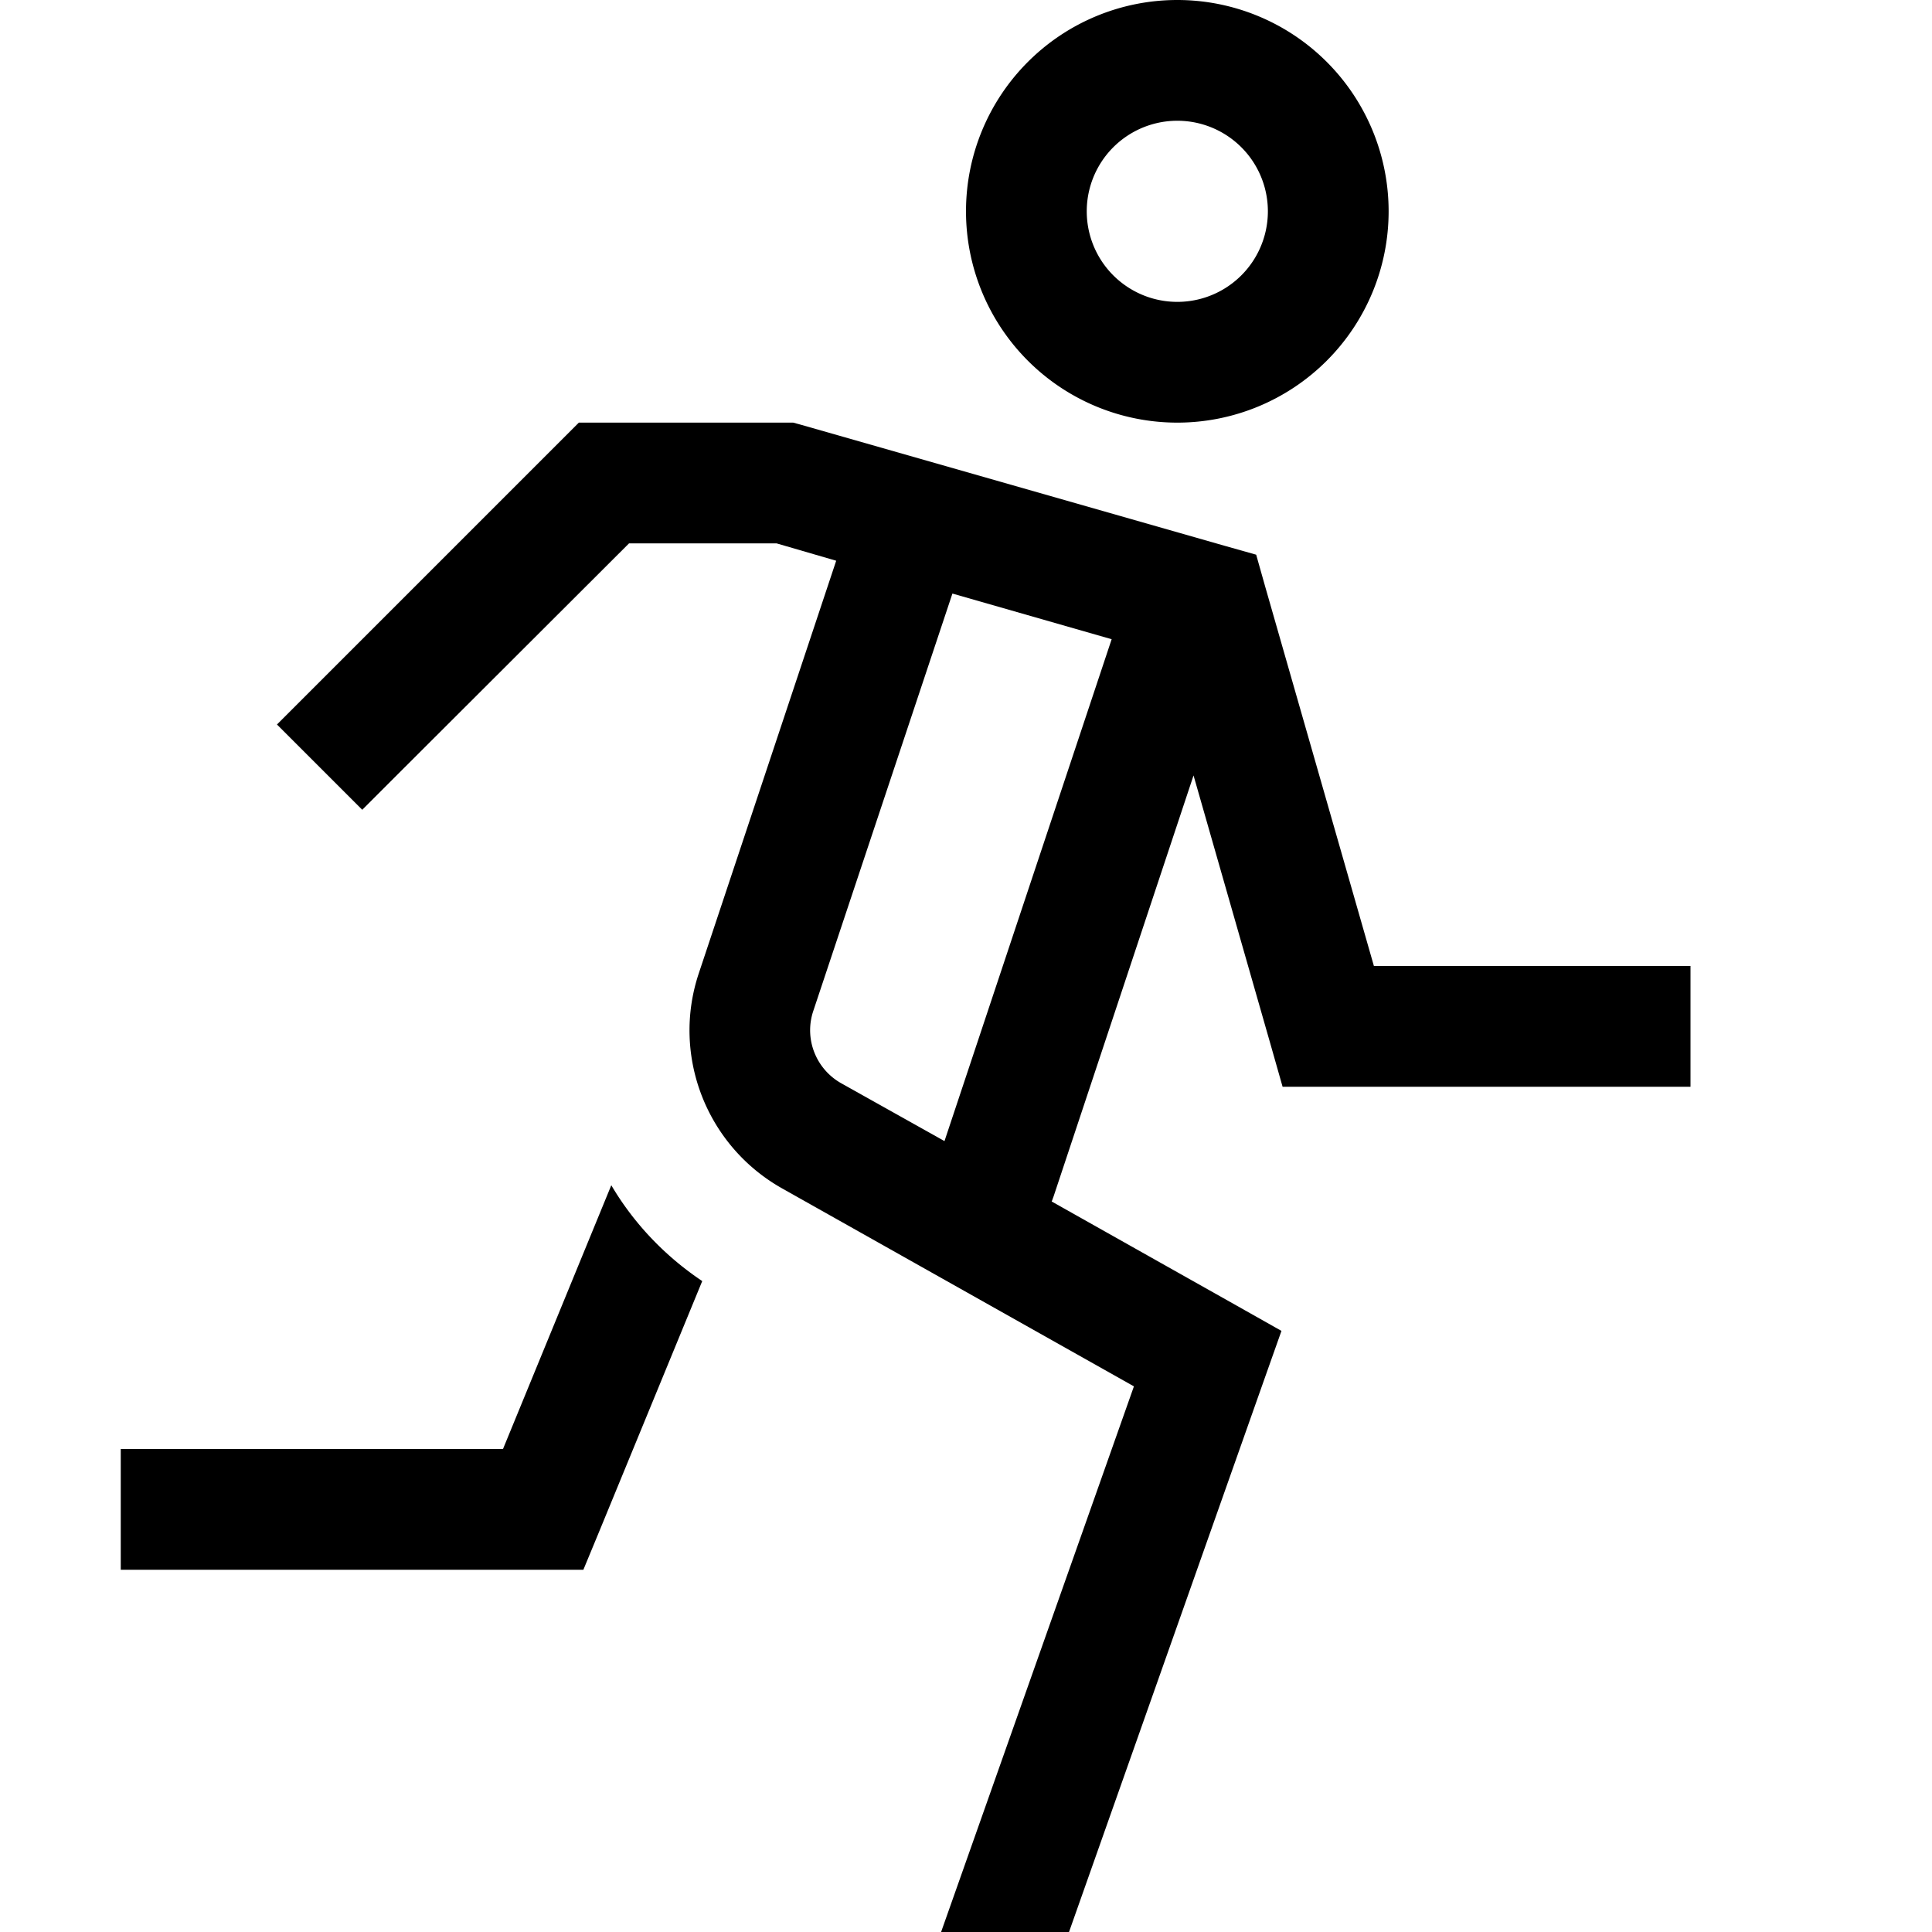 <svg xmlns="http://www.w3.org/2000/svg" width="24" height="24" viewBox="0 0 448 512">
    <path d="M280 80a24 24 0 1 0 0-48 24 24 0 1 0 0 48zm0-80a56 56 0 1 1 0 112A56 56 0 1 1 280 0zM121.4 112l6.6 0 48 0 2.2 0 2.2 .6 112 32 8.5 2.4 2.4 8.5L332.1 256l67.9 0 16 0 0 32-16 0-80 0-12.1 0-3.3-11.6-20.3-70.9L247.2 317.1c-.2 .5-.3 .9-.5 1.3l49.2 27.7 11.7 6.6-4.5 12.7L251.3 512l-33.9 0 51.1-144.6-93.3-52.5c-20-11.3-29.3-35.2-22-57l36.4-109.3L173.8 144l-39.1 0L75.3 203.3 64 214.6 41.4 192l11.3-11.3 64-64 4.7-4.7zm99 45.3L183.5 268c-2.4 7.3 .7 15.2 7.3 19l27.5 15.4 44.3-133-42.2-12.1zM130 314.1c5.9 10 14.1 18.7 24.1 25.4l-27.4 66.6-4.1 9.9L112 416l-96 0L0 416l0-32 16 0 85.3 0L130 314.1z"/>
</svg>